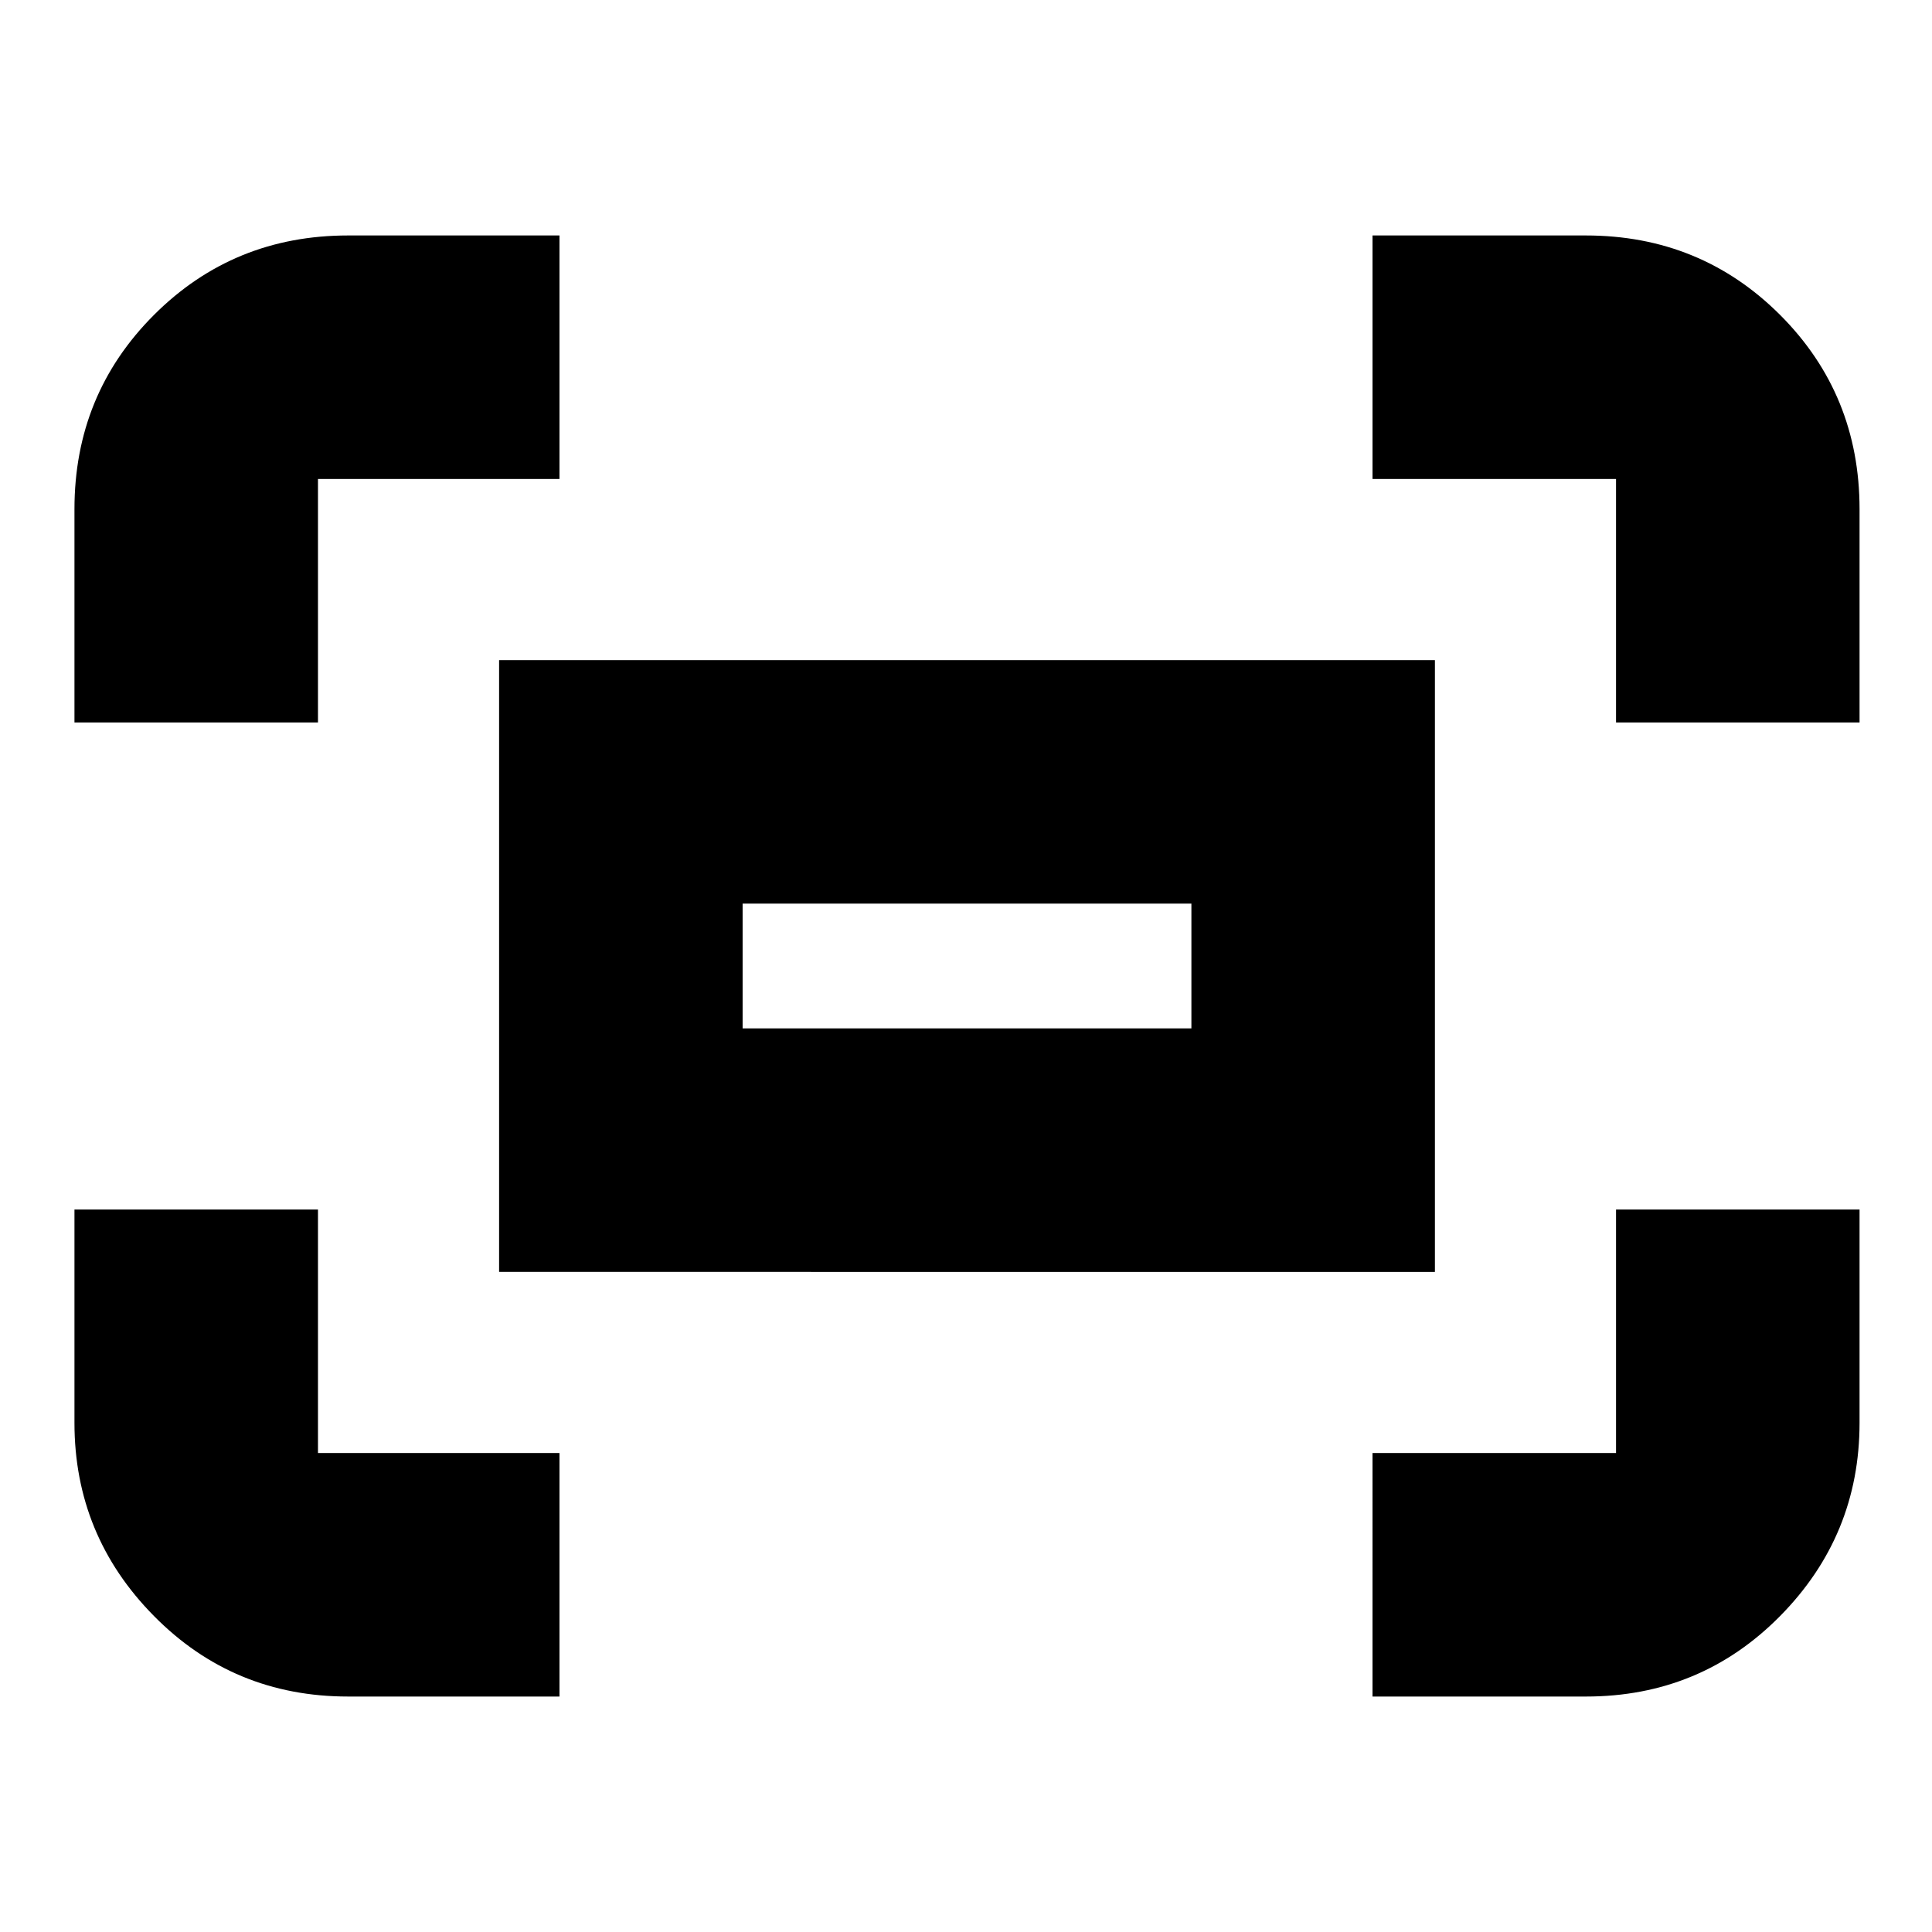 <svg xmlns="http://www.w3.org/2000/svg" height="24" width="24"><path d="M20.075 8.975V5.95H17.05V2.925h2.65q1.425 0 2.413.987.987.988.987 2.413v2.65Zm-19.15 0v-2.65q0-1.425.988-2.413.987-.987 2.412-.987H6.95V5.95h-3v3.025Zm16.125 12.1V18.05h3.025v-3.025H23.1v2.65q0 1.4-.987 2.4-.988 1-2.413 1Zm-12.725 0q-1.425 0-2.412-1-.988-1-.988-2.4v-2.65H3.95v3.025h3v3.025ZM6.2 15.8V8.2h11.625v7.6Zm3.025-3.025H14.8v-1.55H9.225Zm0 0v-1.55 1.55Z"/></svg>